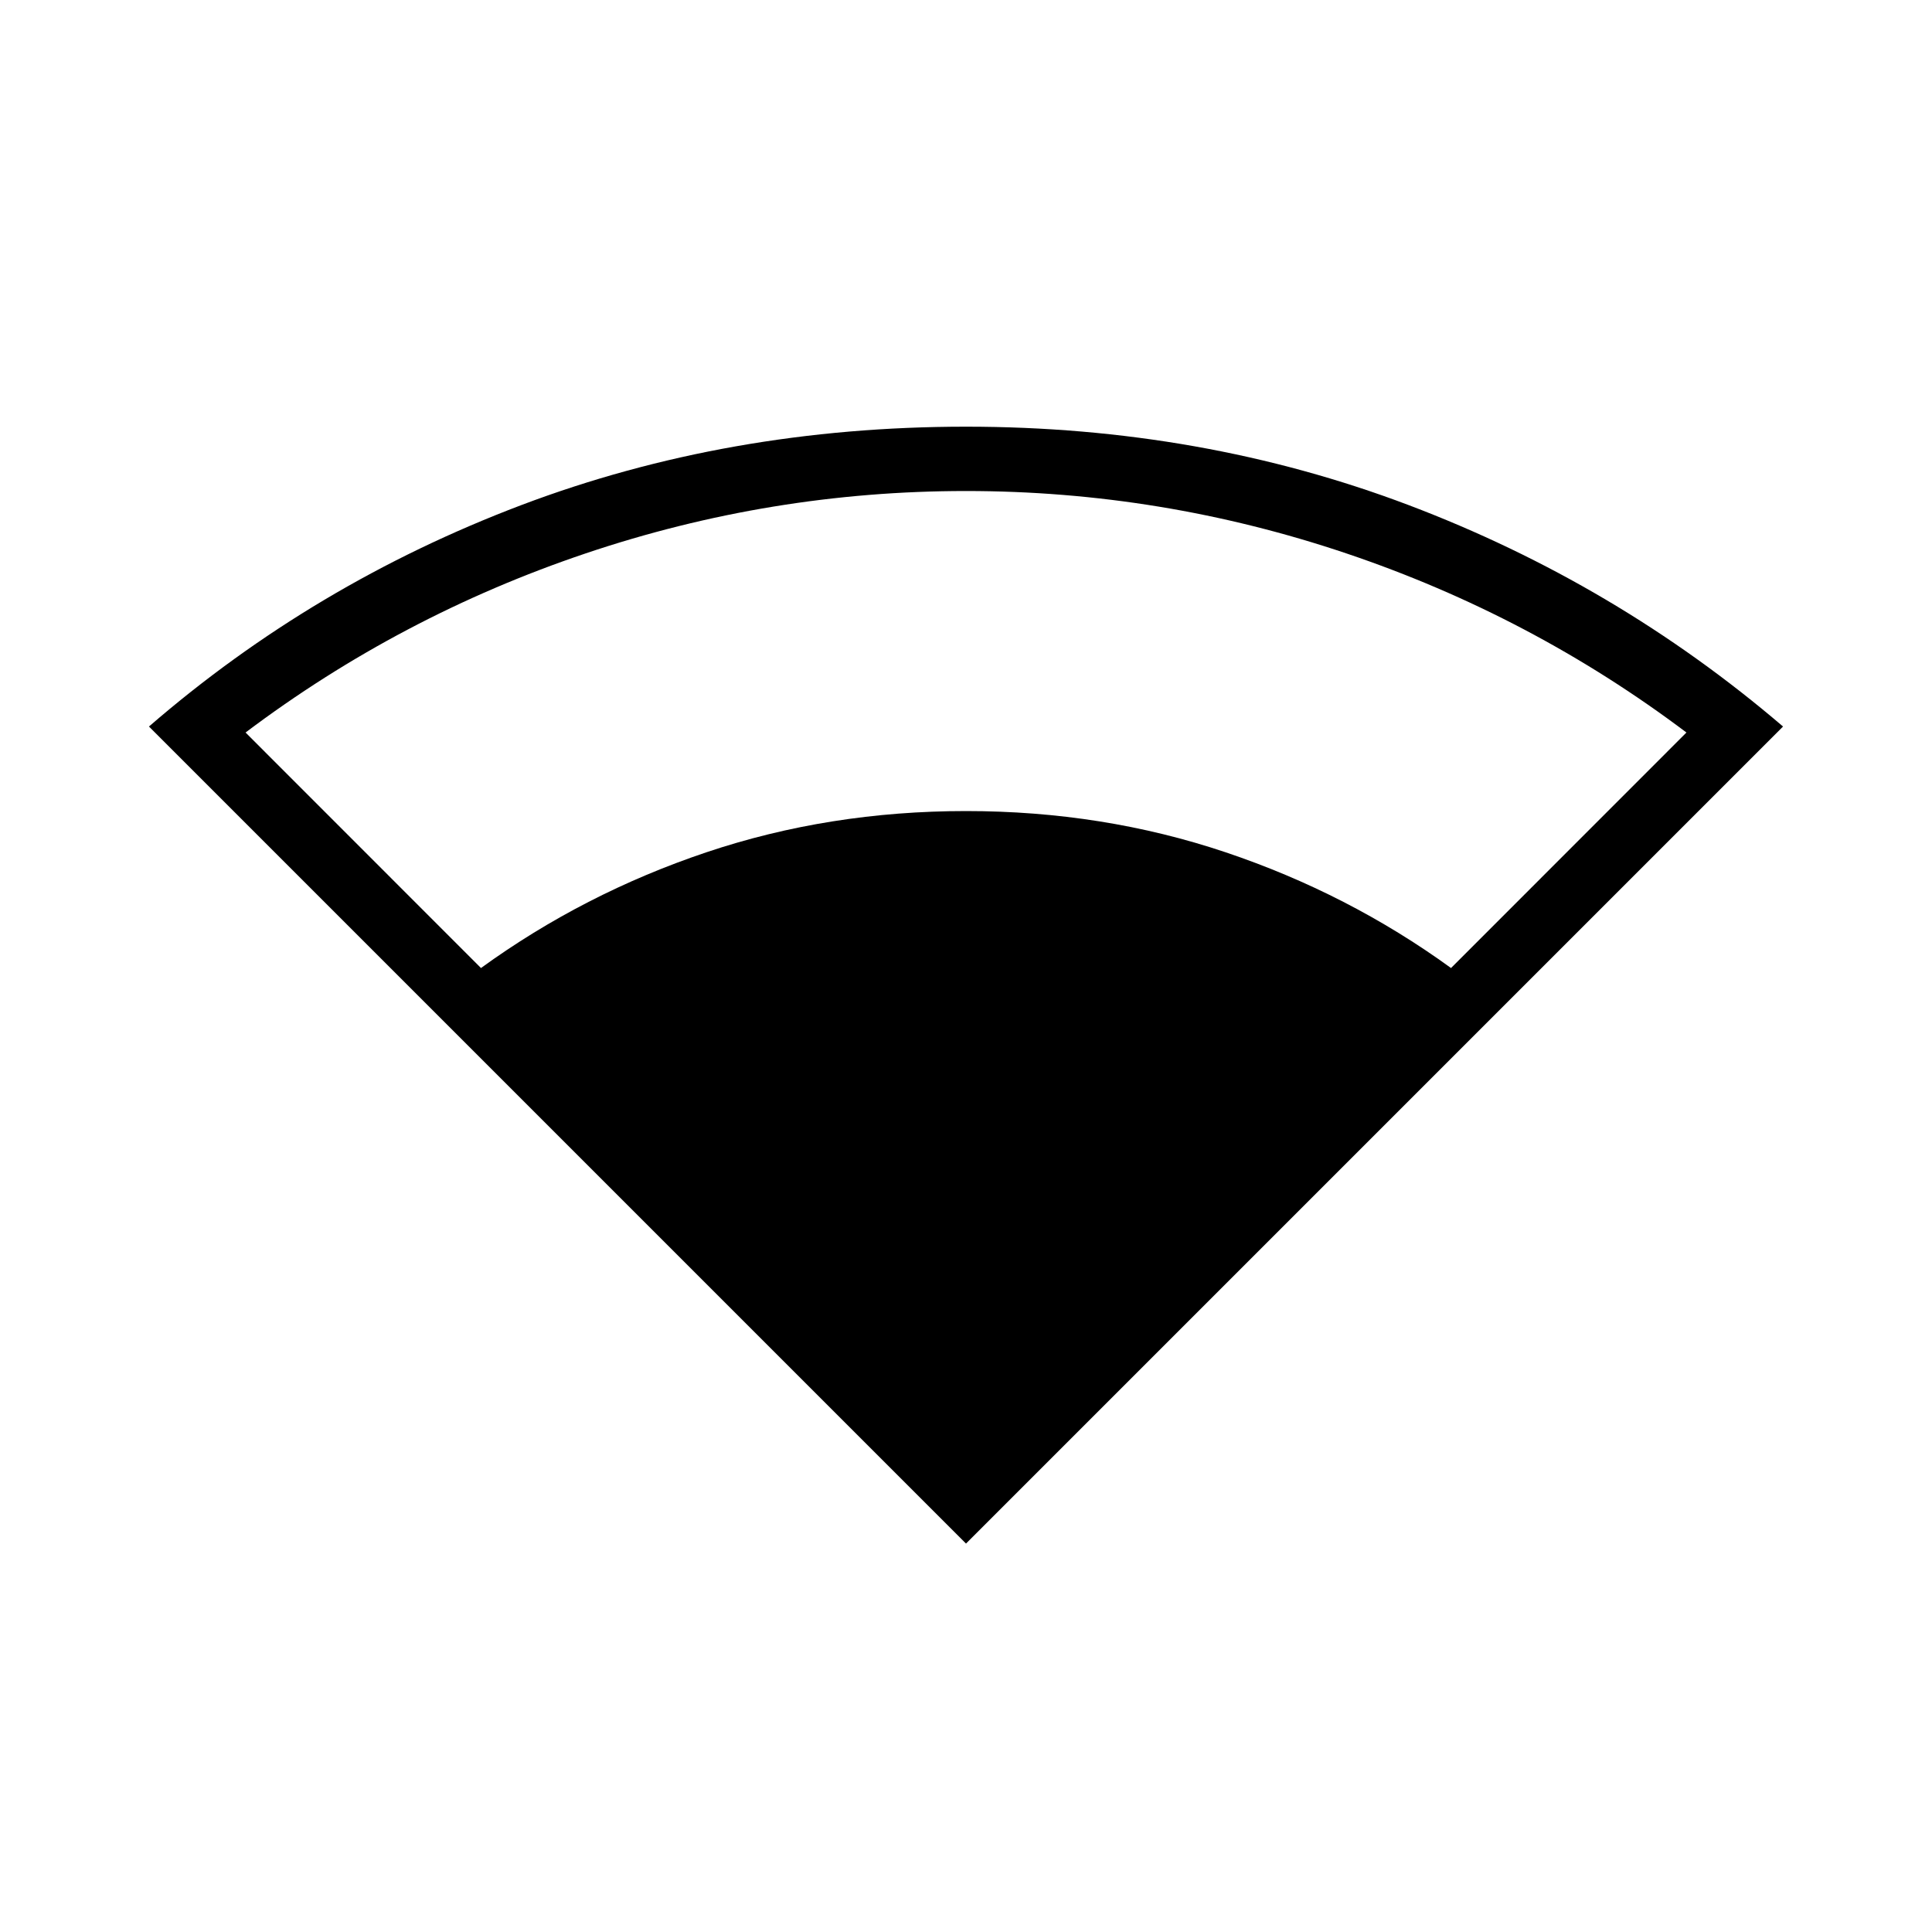 <svg xmlns="http://www.w3.org/2000/svg" height="20" width="20"><path d="M10 15.979 1.542 7.521Q3.25 6.042 5.396 5.229Q7.542 4.417 10 4.417Q12.438 4.417 14.583 5.229Q16.729 6.042 18.458 7.521ZM4.979 10.021Q6.042 9.25 7.312 8.823Q8.583 8.396 10 8.396Q11.417 8.396 12.688 8.823Q13.958 9.25 15.021 10.021L17.458 7.583Q15.854 6.375 13.938 5.729Q12.021 5.083 10 5.083Q7.979 5.083 6.062 5.729Q4.146 6.375 2.542 7.583Z"/></svg>